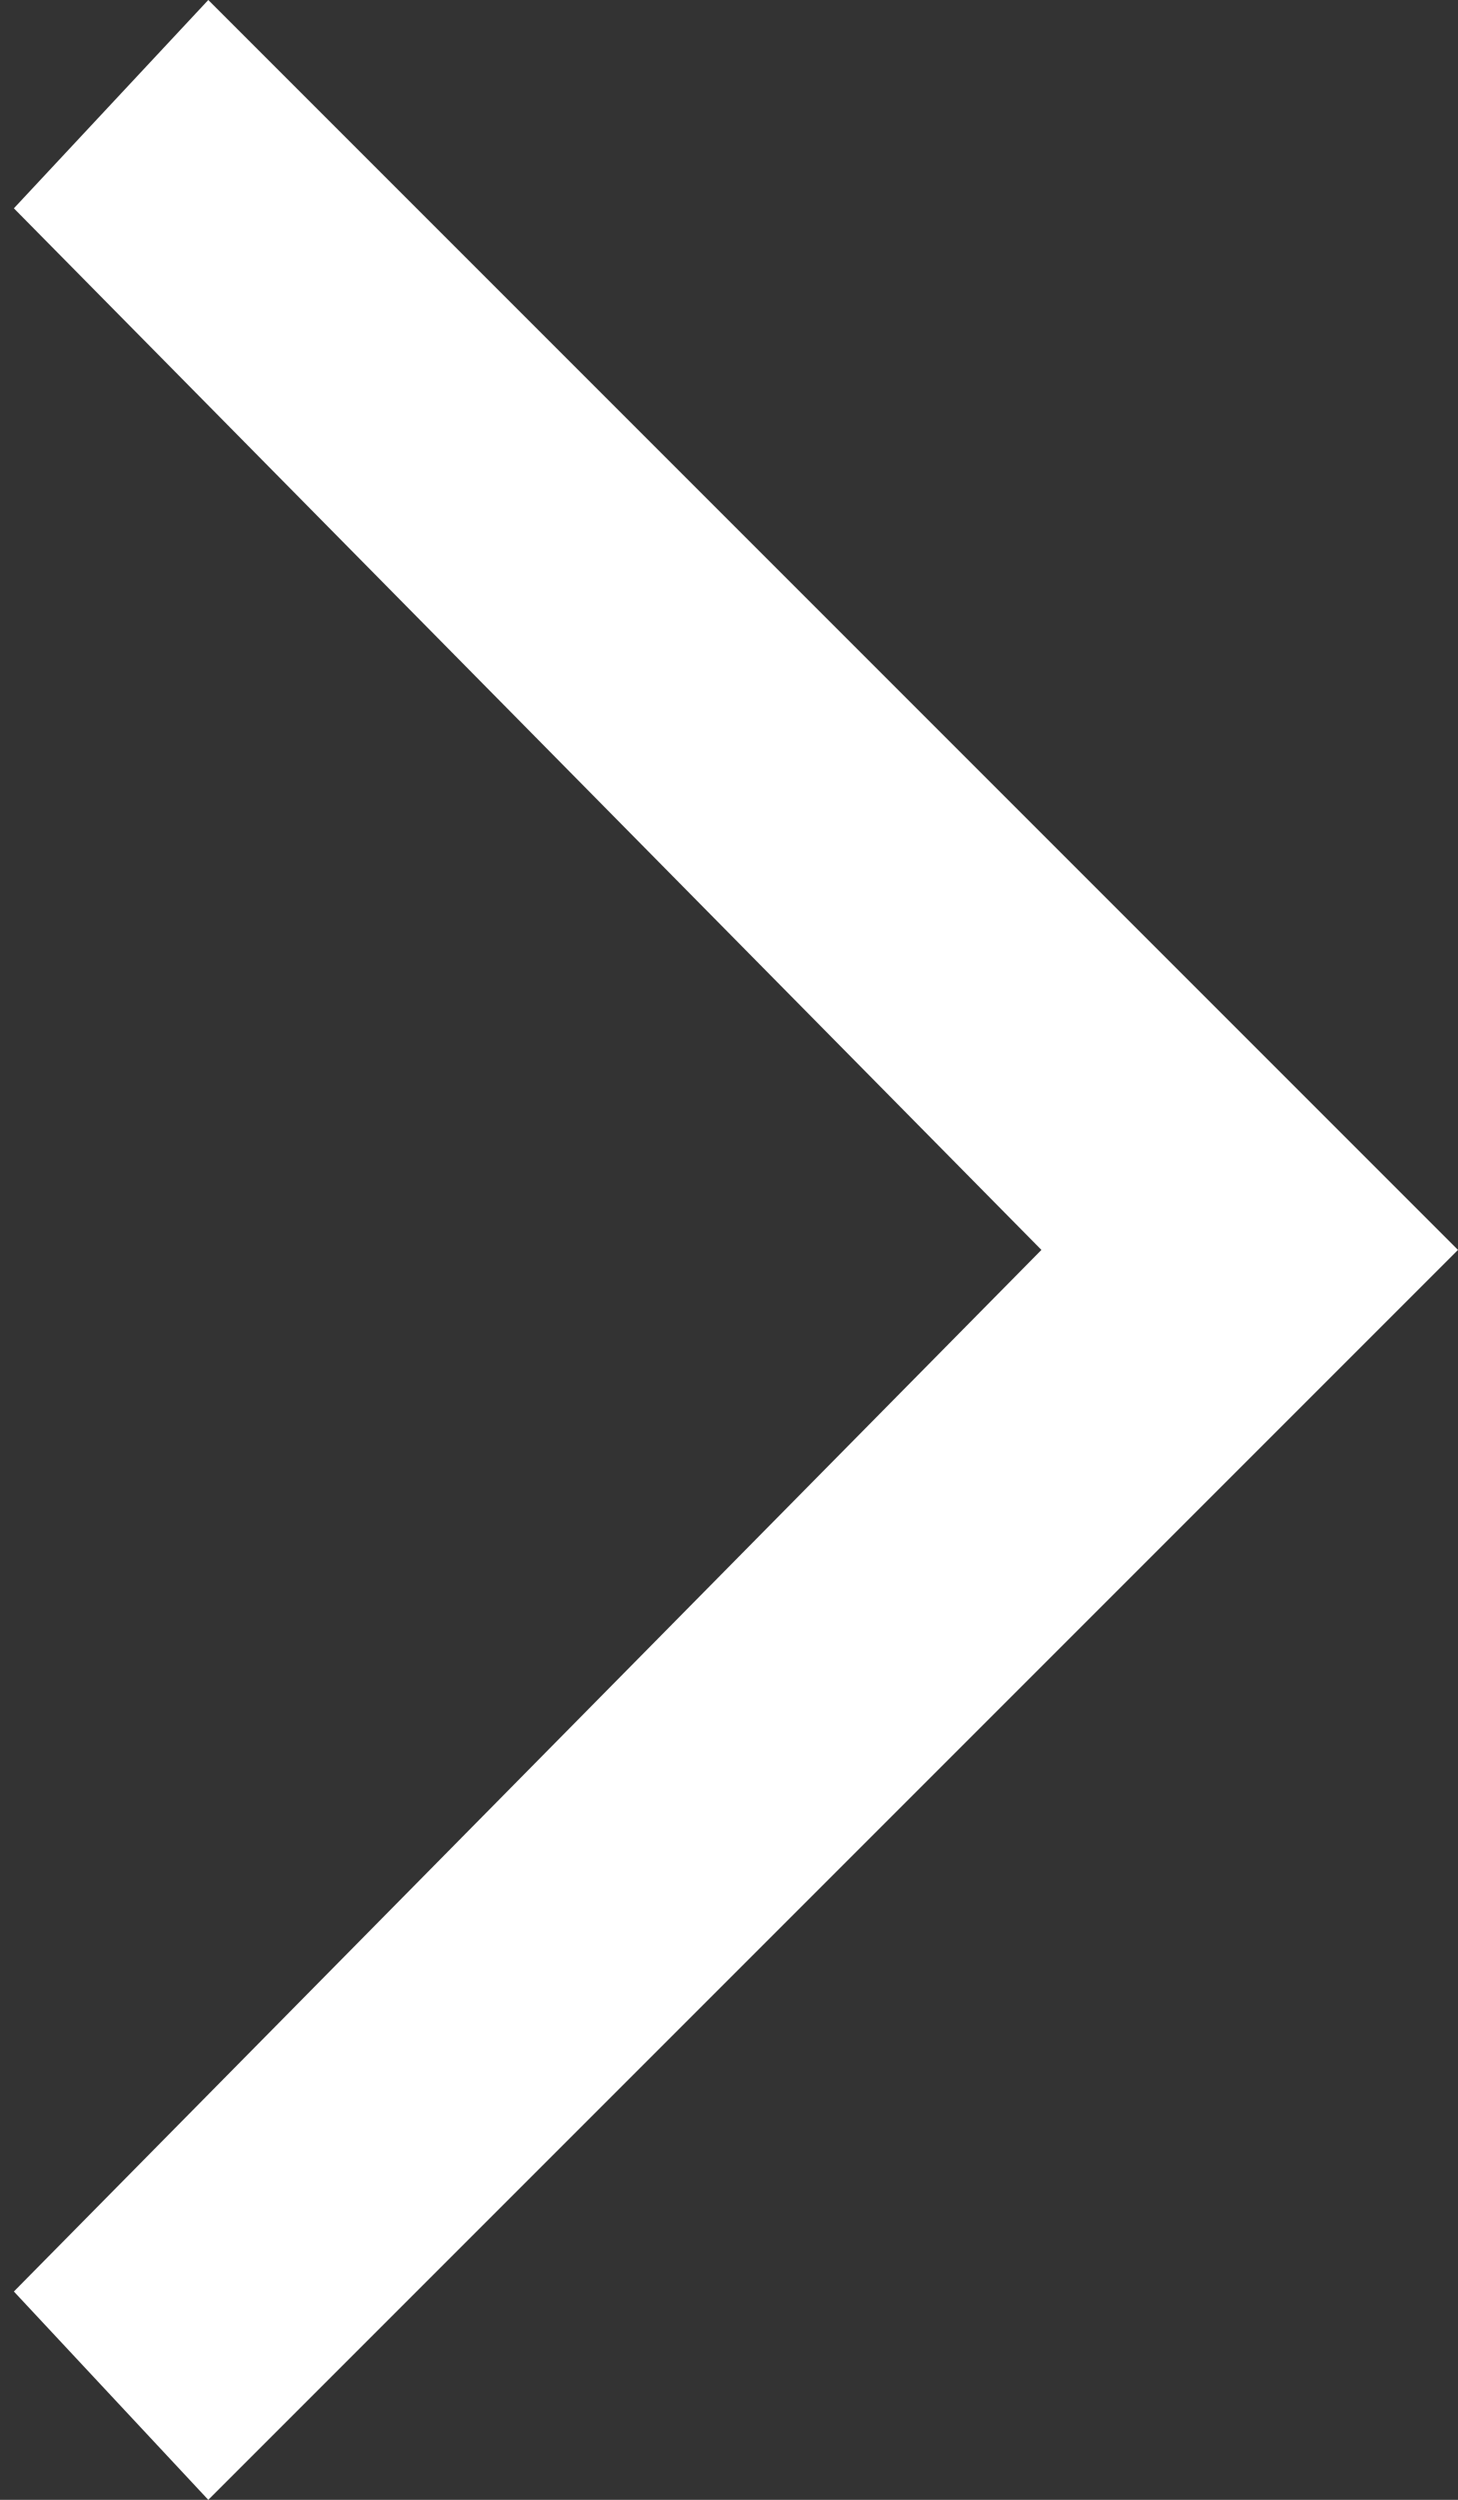 <svg width="21" height="36" viewBox="0 0 21 36" fill="none" xmlns="http://www.w3.org/2000/svg">
<rect x="0" y="0" width="21" height="36" fill="#333333" stroke="none"/>
<path d="M3 0L0.2 3L15 18L0.2 33L3 36L21 18L3 0Z" fill="white"/>
</svg>
